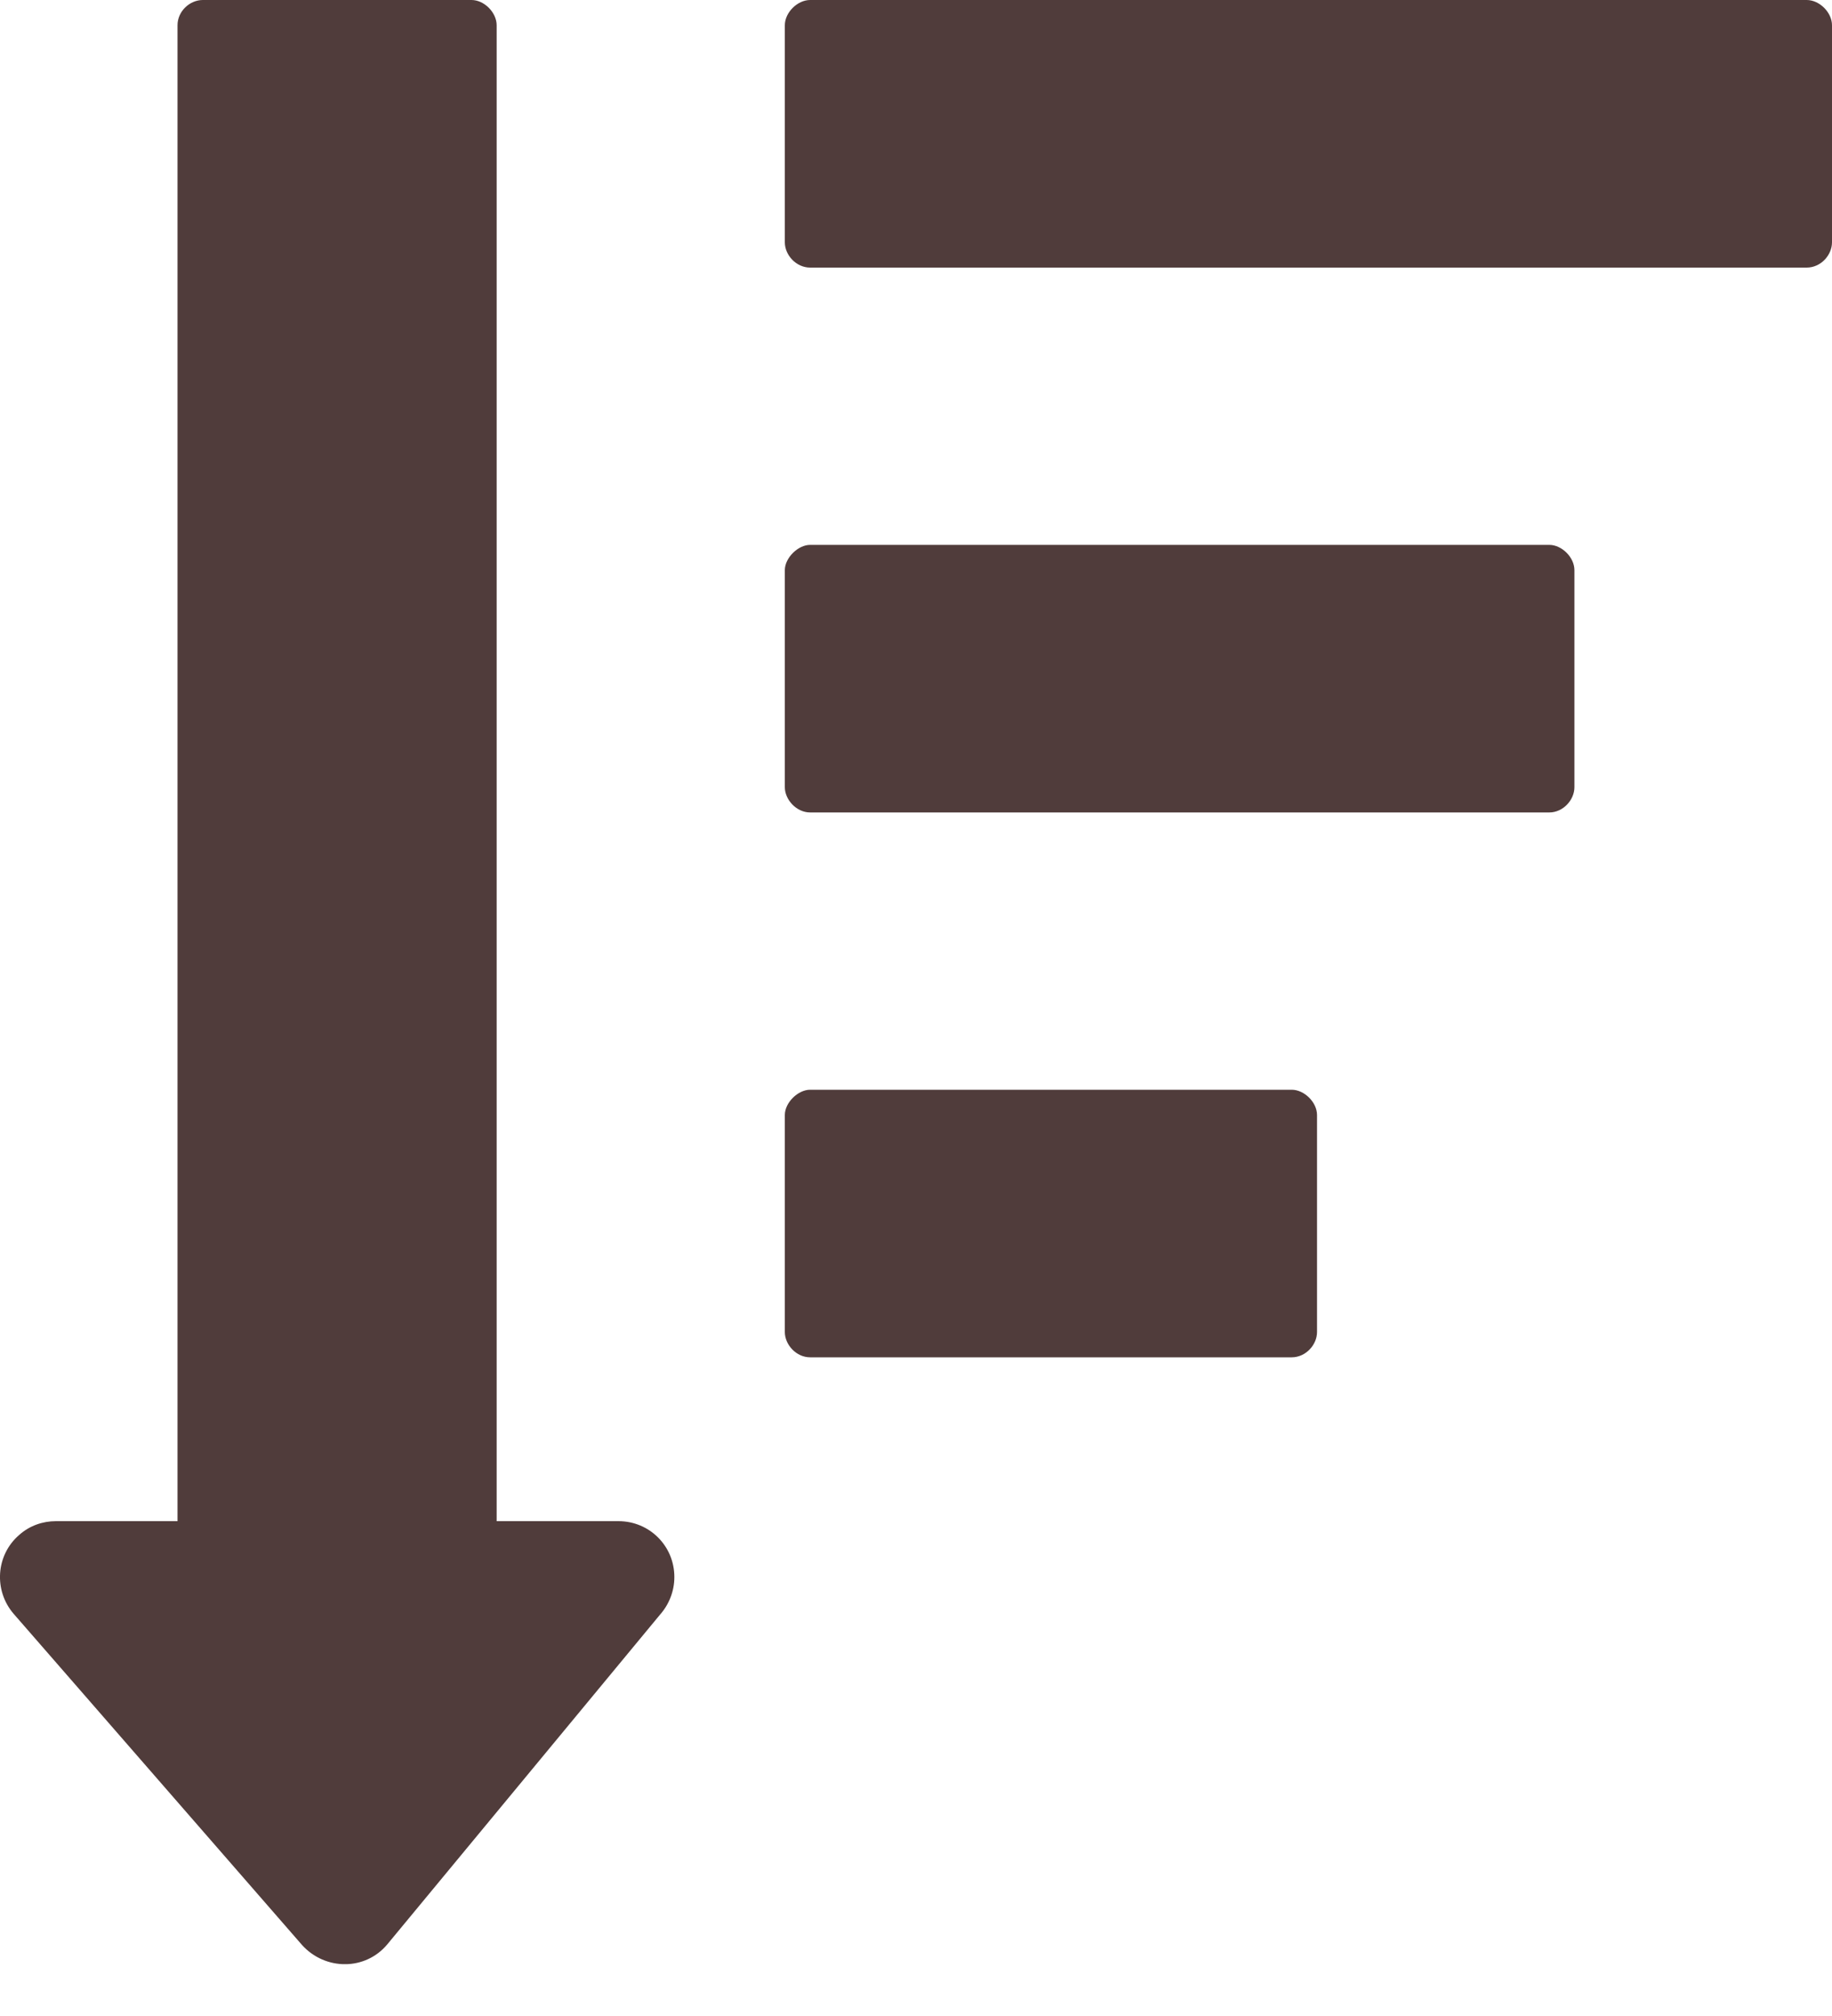 <svg width="10" height="11" viewBox="0 0 10 11" fill="none" xmlns="http://www.w3.org/2000/svg">
<g clip-path="url(#clip0_3881_14358)">
<path d="M3.376 8.3H2.711V0.138C2.711 0.068 2.643 0 2.574 0H1.107C1.036 0 0.969 0.061 0.969 0.138V8.3H0.305C0.234 8.3 0.162 8.324 0.105 8.375C-0.023 8.485 -0.035 8.678 0.074 8.805L1.649 10.613C1.775 10.752 1.994 10.754 2.115 10.608L3.602 8.811C3.651 8.756 3.681 8.683 3.681 8.605C3.681 8.435 3.545 8.3 3.376 8.3ZM4.422 0C4.353 0 4.284 0.068 4.284 0.138V1.322C4.284 1.392 4.346 1.46 4.422 1.46H9.862C9.939 1.46 10 1.392 10 1.322V0.138C10 0.068 9.932 0 9.862 0H4.422ZM4.422 2.973C4.356 2.973 4.284 3.044 4.284 3.111V4.295C4.284 4.363 4.347 4.433 4.422 4.433H8.457C8.532 4.433 8.594 4.365 8.594 4.295V3.111C8.594 3.041 8.525 2.973 8.457 2.973H4.422ZM4.422 5.946C4.356 5.946 4.284 6.016 4.284 6.084V7.268C4.284 7.337 4.346 7.406 4.422 7.406H7.051C7.127 7.406 7.189 7.338 7.189 7.268V6.084C7.189 6.014 7.119 5.946 7.051 5.946H4.422Z" fill="#503C3B"/>
</g>
<defs>
<clipPath id="clip0_3881_14358">
<rect width="10" height="10.717" fill="white"/>
</clipPath>
</defs>
</svg>
